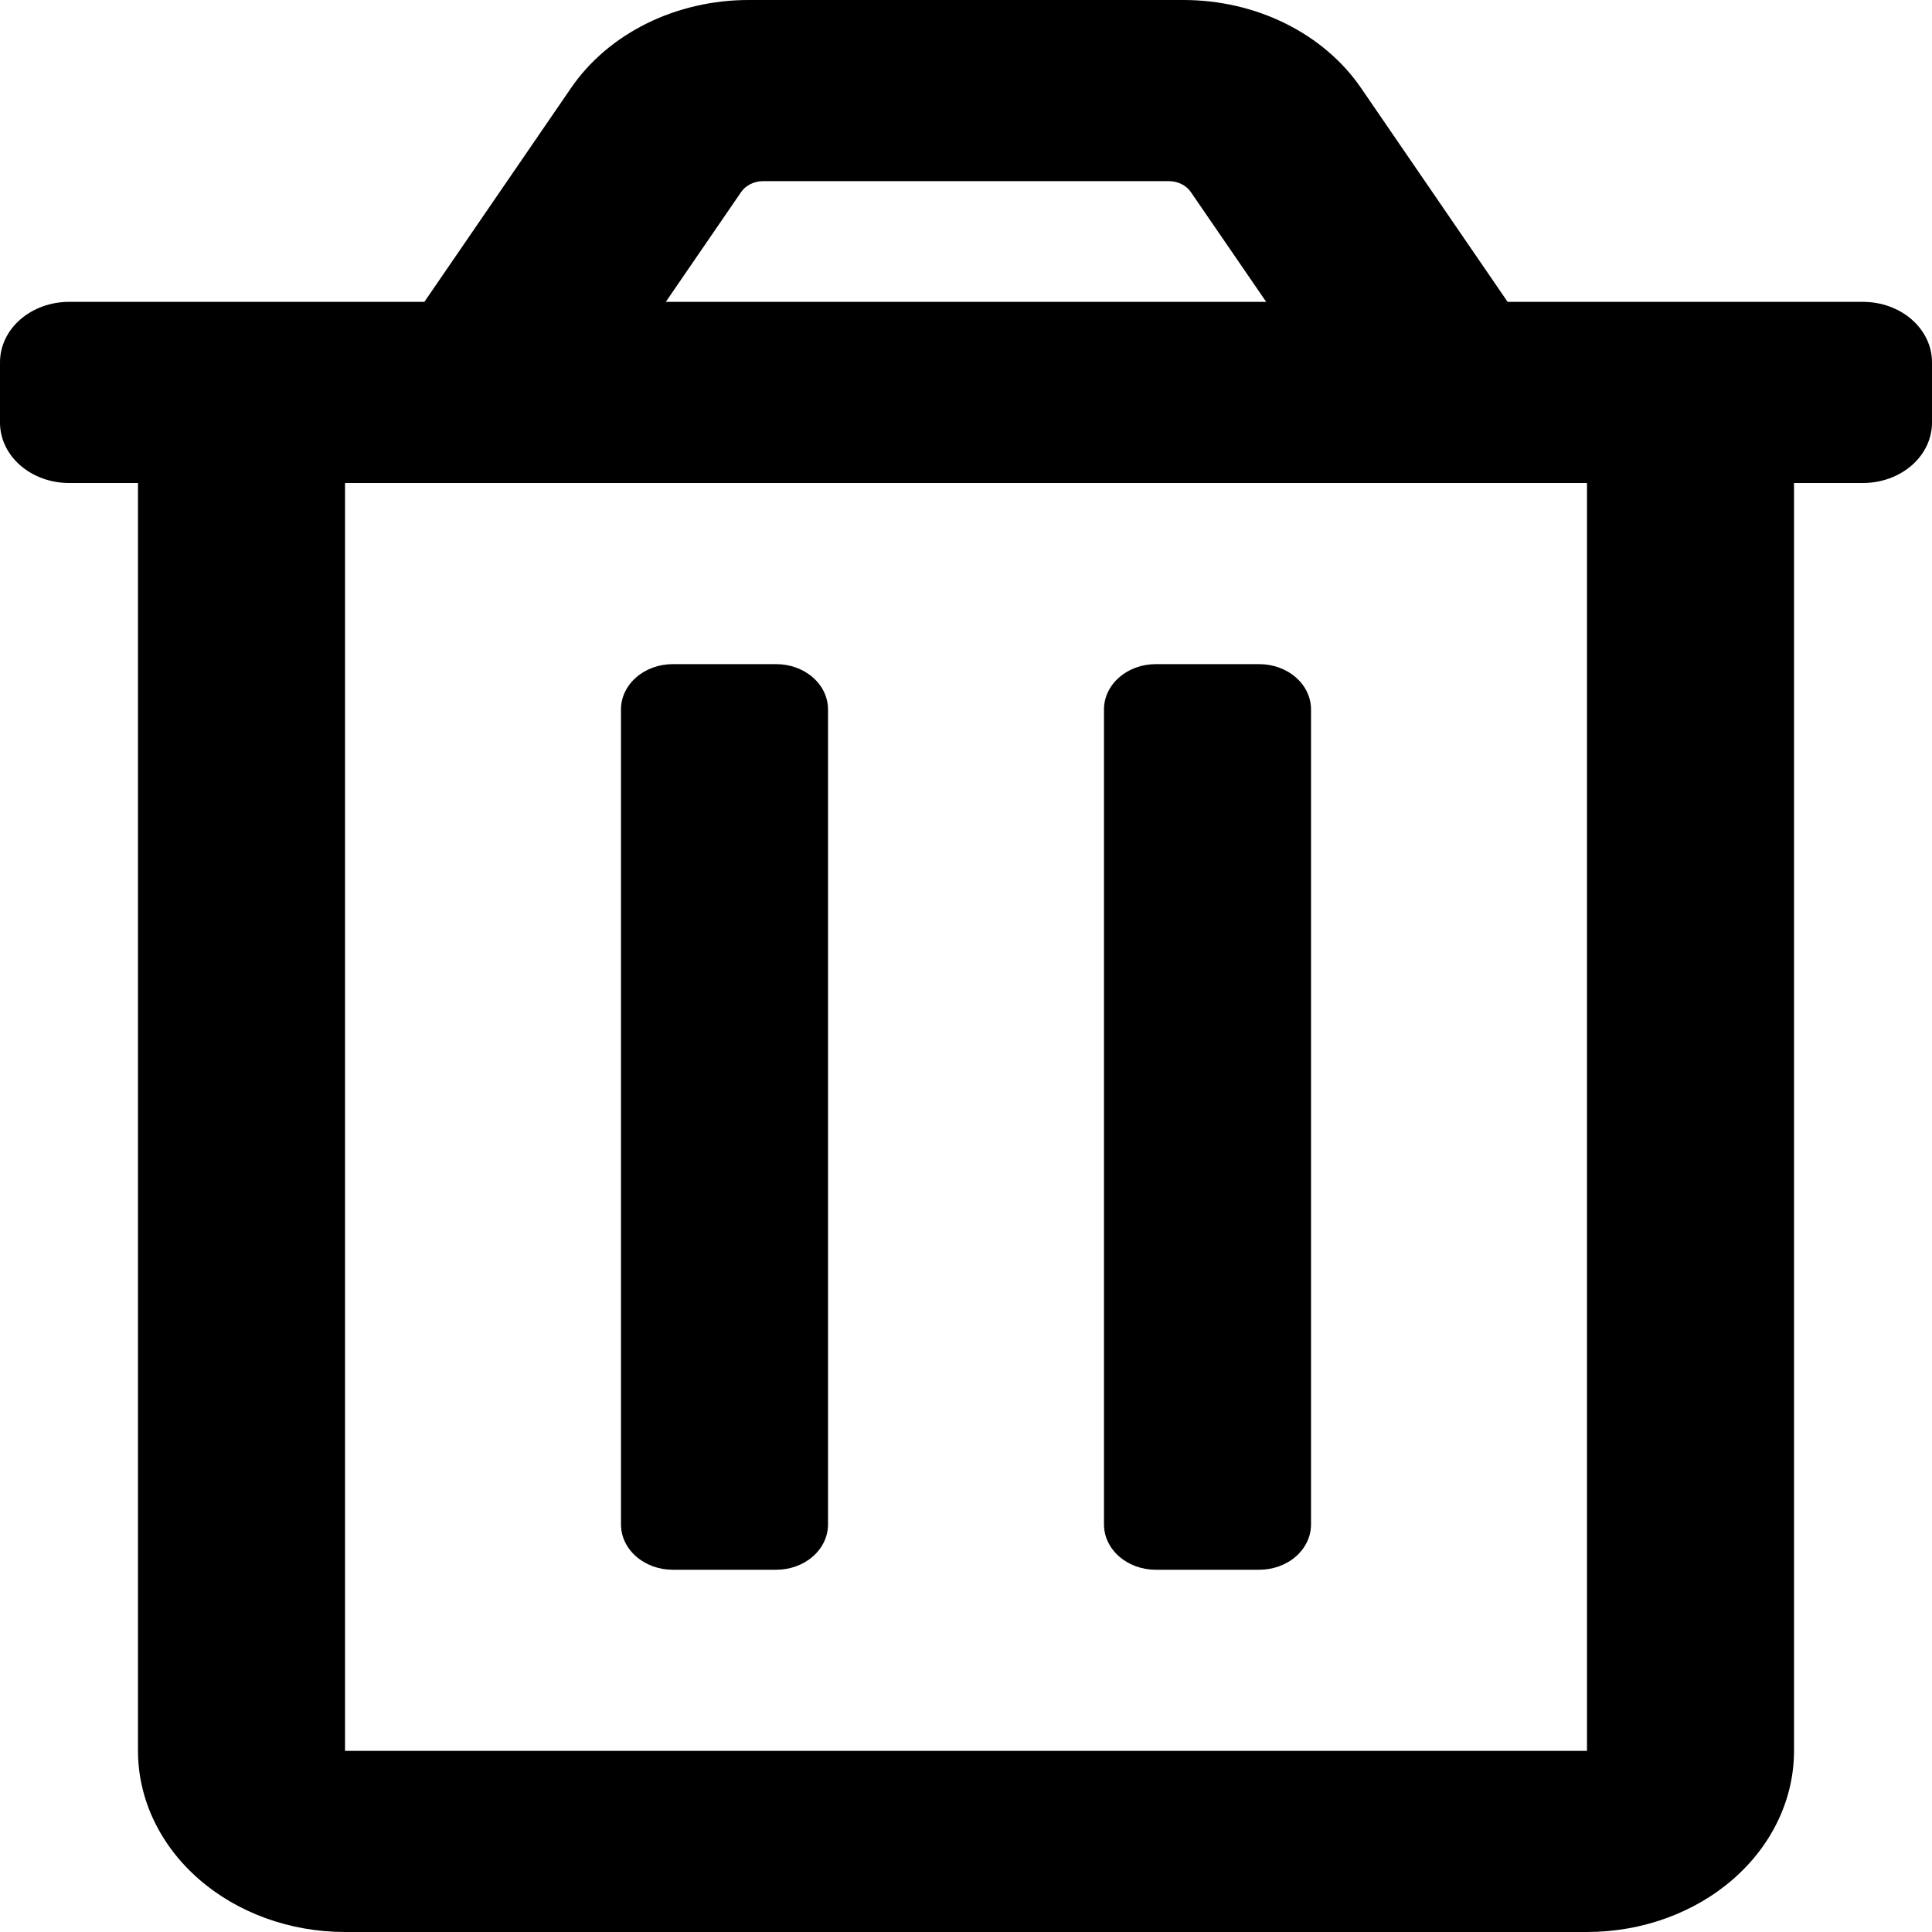 <svg width="50" height="50" viewBox="0 0 50 50" fill="none" xmlns="http://www.w3.org/2000/svg">
<path d="M29.911 40.625H32.589C32.944 40.625 33.285 40.502 33.536 40.282C33.788 40.062 33.929 39.764 33.929 39.453V18.359C33.929 18.049 33.788 17.75 33.536 17.531C33.285 17.311 32.944 17.188 32.589 17.188H29.911C29.555 17.188 29.215 17.311 28.964 17.531C28.712 17.75 28.571 18.049 28.571 18.359V39.453C28.571 39.764 28.712 40.062 28.964 40.282C29.215 40.502 29.555 40.625 29.911 40.625ZM48.214 7.812H39.017L35.222 2.275C34.746 1.581 34.072 1.007 33.267 0.608C32.461 0.209 31.552 -0 30.626 5.31685e-07H19.374C18.449 -4.77314e-05 17.54 0.21 16.735 0.608C15.93 1.007 15.256 1.581 14.78 2.275L10.983 7.812H1.786C1.312 7.812 0.858 7.977 0.523 8.27C0.188 8.563 0 8.961 0 9.375L0 10.938C0 11.352 0.188 11.749 0.523 12.042C0.858 12.335 1.312 12.5 1.786 12.5H3.571V45.312C3.571 46.556 4.136 47.748 5.141 48.627C6.145 49.506 7.508 50 8.929 50H41.071C42.492 50 43.855 49.506 44.859 48.627C45.864 47.748 46.429 46.556 46.429 45.312V12.5H48.214C48.688 12.5 49.142 12.335 49.477 12.042C49.812 11.749 50 11.352 50 10.938V9.375C50 8.961 49.812 8.563 49.477 8.27C49.142 7.977 48.688 7.812 48.214 7.812ZM19.179 4.972C19.238 4.885 19.323 4.813 19.424 4.763C19.525 4.713 19.639 4.687 19.755 4.688H30.245C30.361 4.687 30.475 4.713 30.576 4.763C30.677 4.813 30.761 4.885 30.82 4.972L32.769 7.812H17.231L19.179 4.972ZM41.071 45.312H8.929V12.5H41.071V45.312ZM17.411 40.625H20.089C20.445 40.625 20.785 40.502 21.036 40.282C21.288 40.062 21.429 39.764 21.429 39.453V18.359C21.429 18.049 21.288 17.75 21.036 17.531C20.785 17.311 20.445 17.188 20.089 17.188H17.411C17.055 17.188 16.715 17.311 16.464 17.531C16.212 17.75 16.071 18.049 16.071 18.359V39.453C16.071 39.764 16.212 40.062 16.464 40.282C16.715 40.502 17.055 40.625 17.411 40.625Z" fill="black"/>
</svg>
